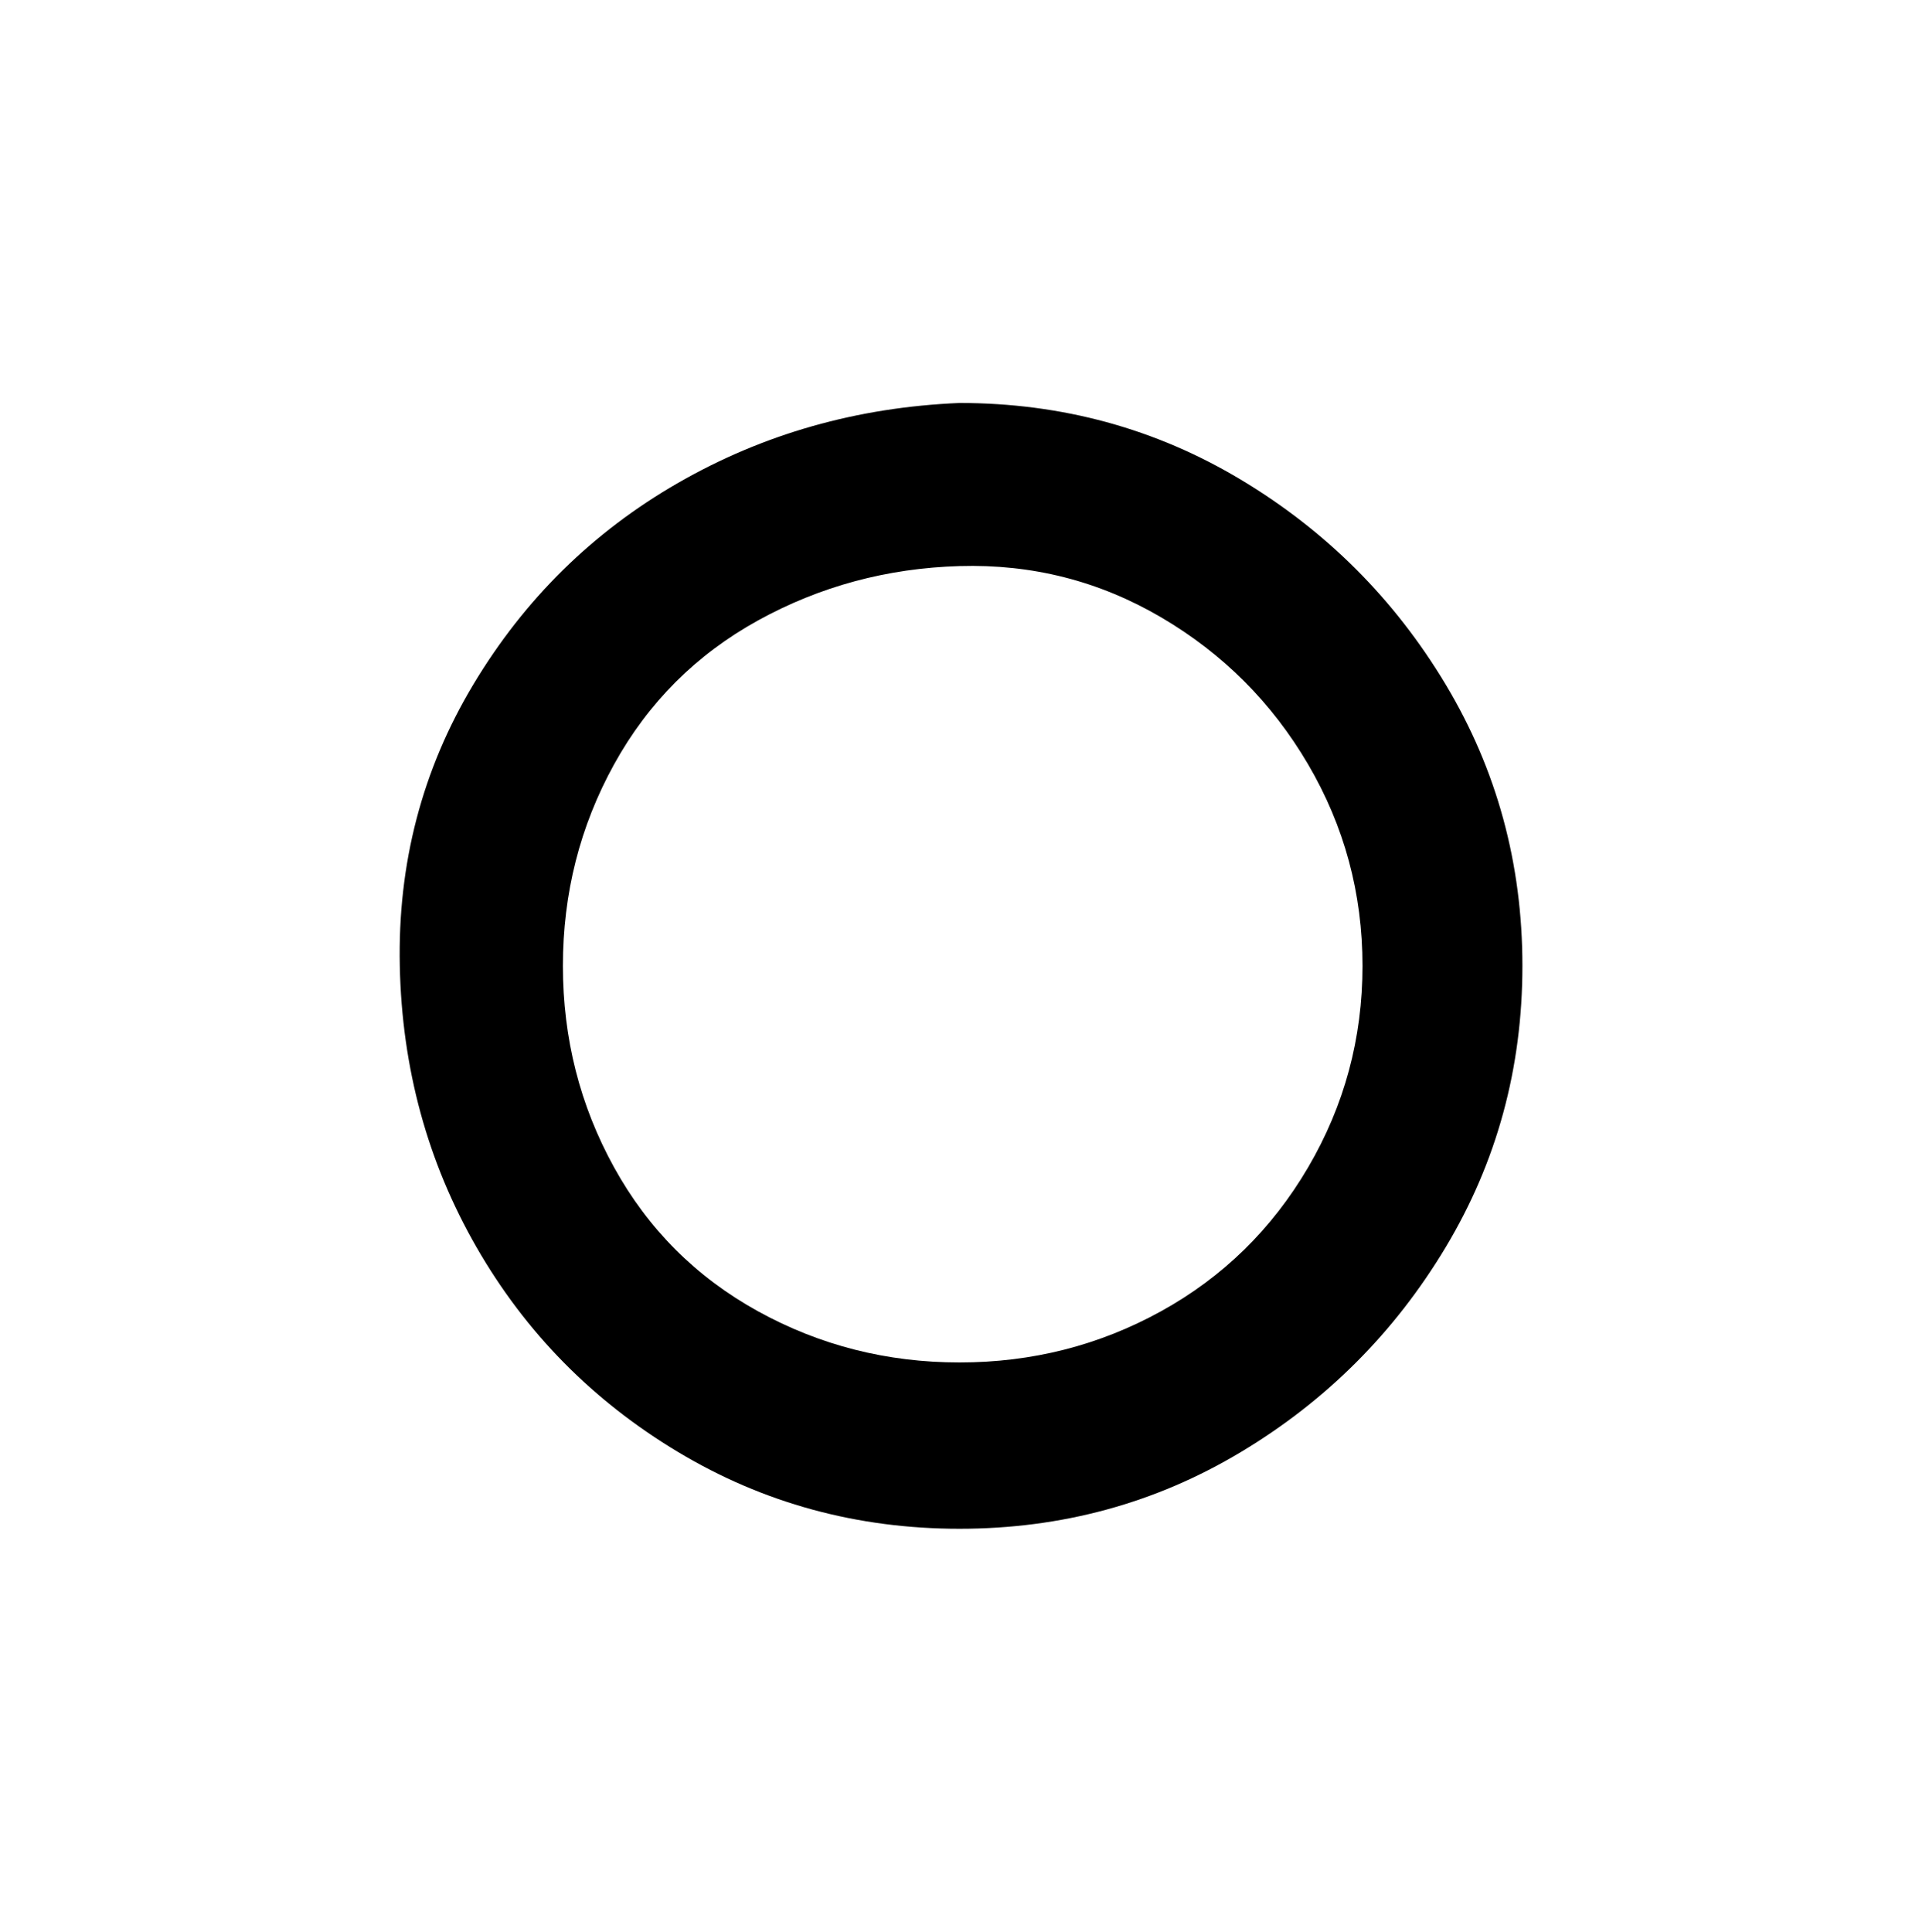 <svg viewBox="0 0 300 302.001" xmlns="http://www.w3.org/2000/svg"><path d="M150 63q-24 1-44 12.5T74 107q-12 20-11.5 44t12 44Q86 215 106 227t44 12q24 0 44-12t32-32q12-20 12-44t-12-44q-12-20-32-32t-44-12zm0 150q-17 0-31.5-8T96 182.5Q88 168 88 151t8-31.5q8-14.5 22.5-22.5t31.5-8.5q17-.5 31.5 8t23 23Q213 134 213 151t-8.5 31.5q-8.5 14.5-23 22.5t-31.5 8z"/></svg>
